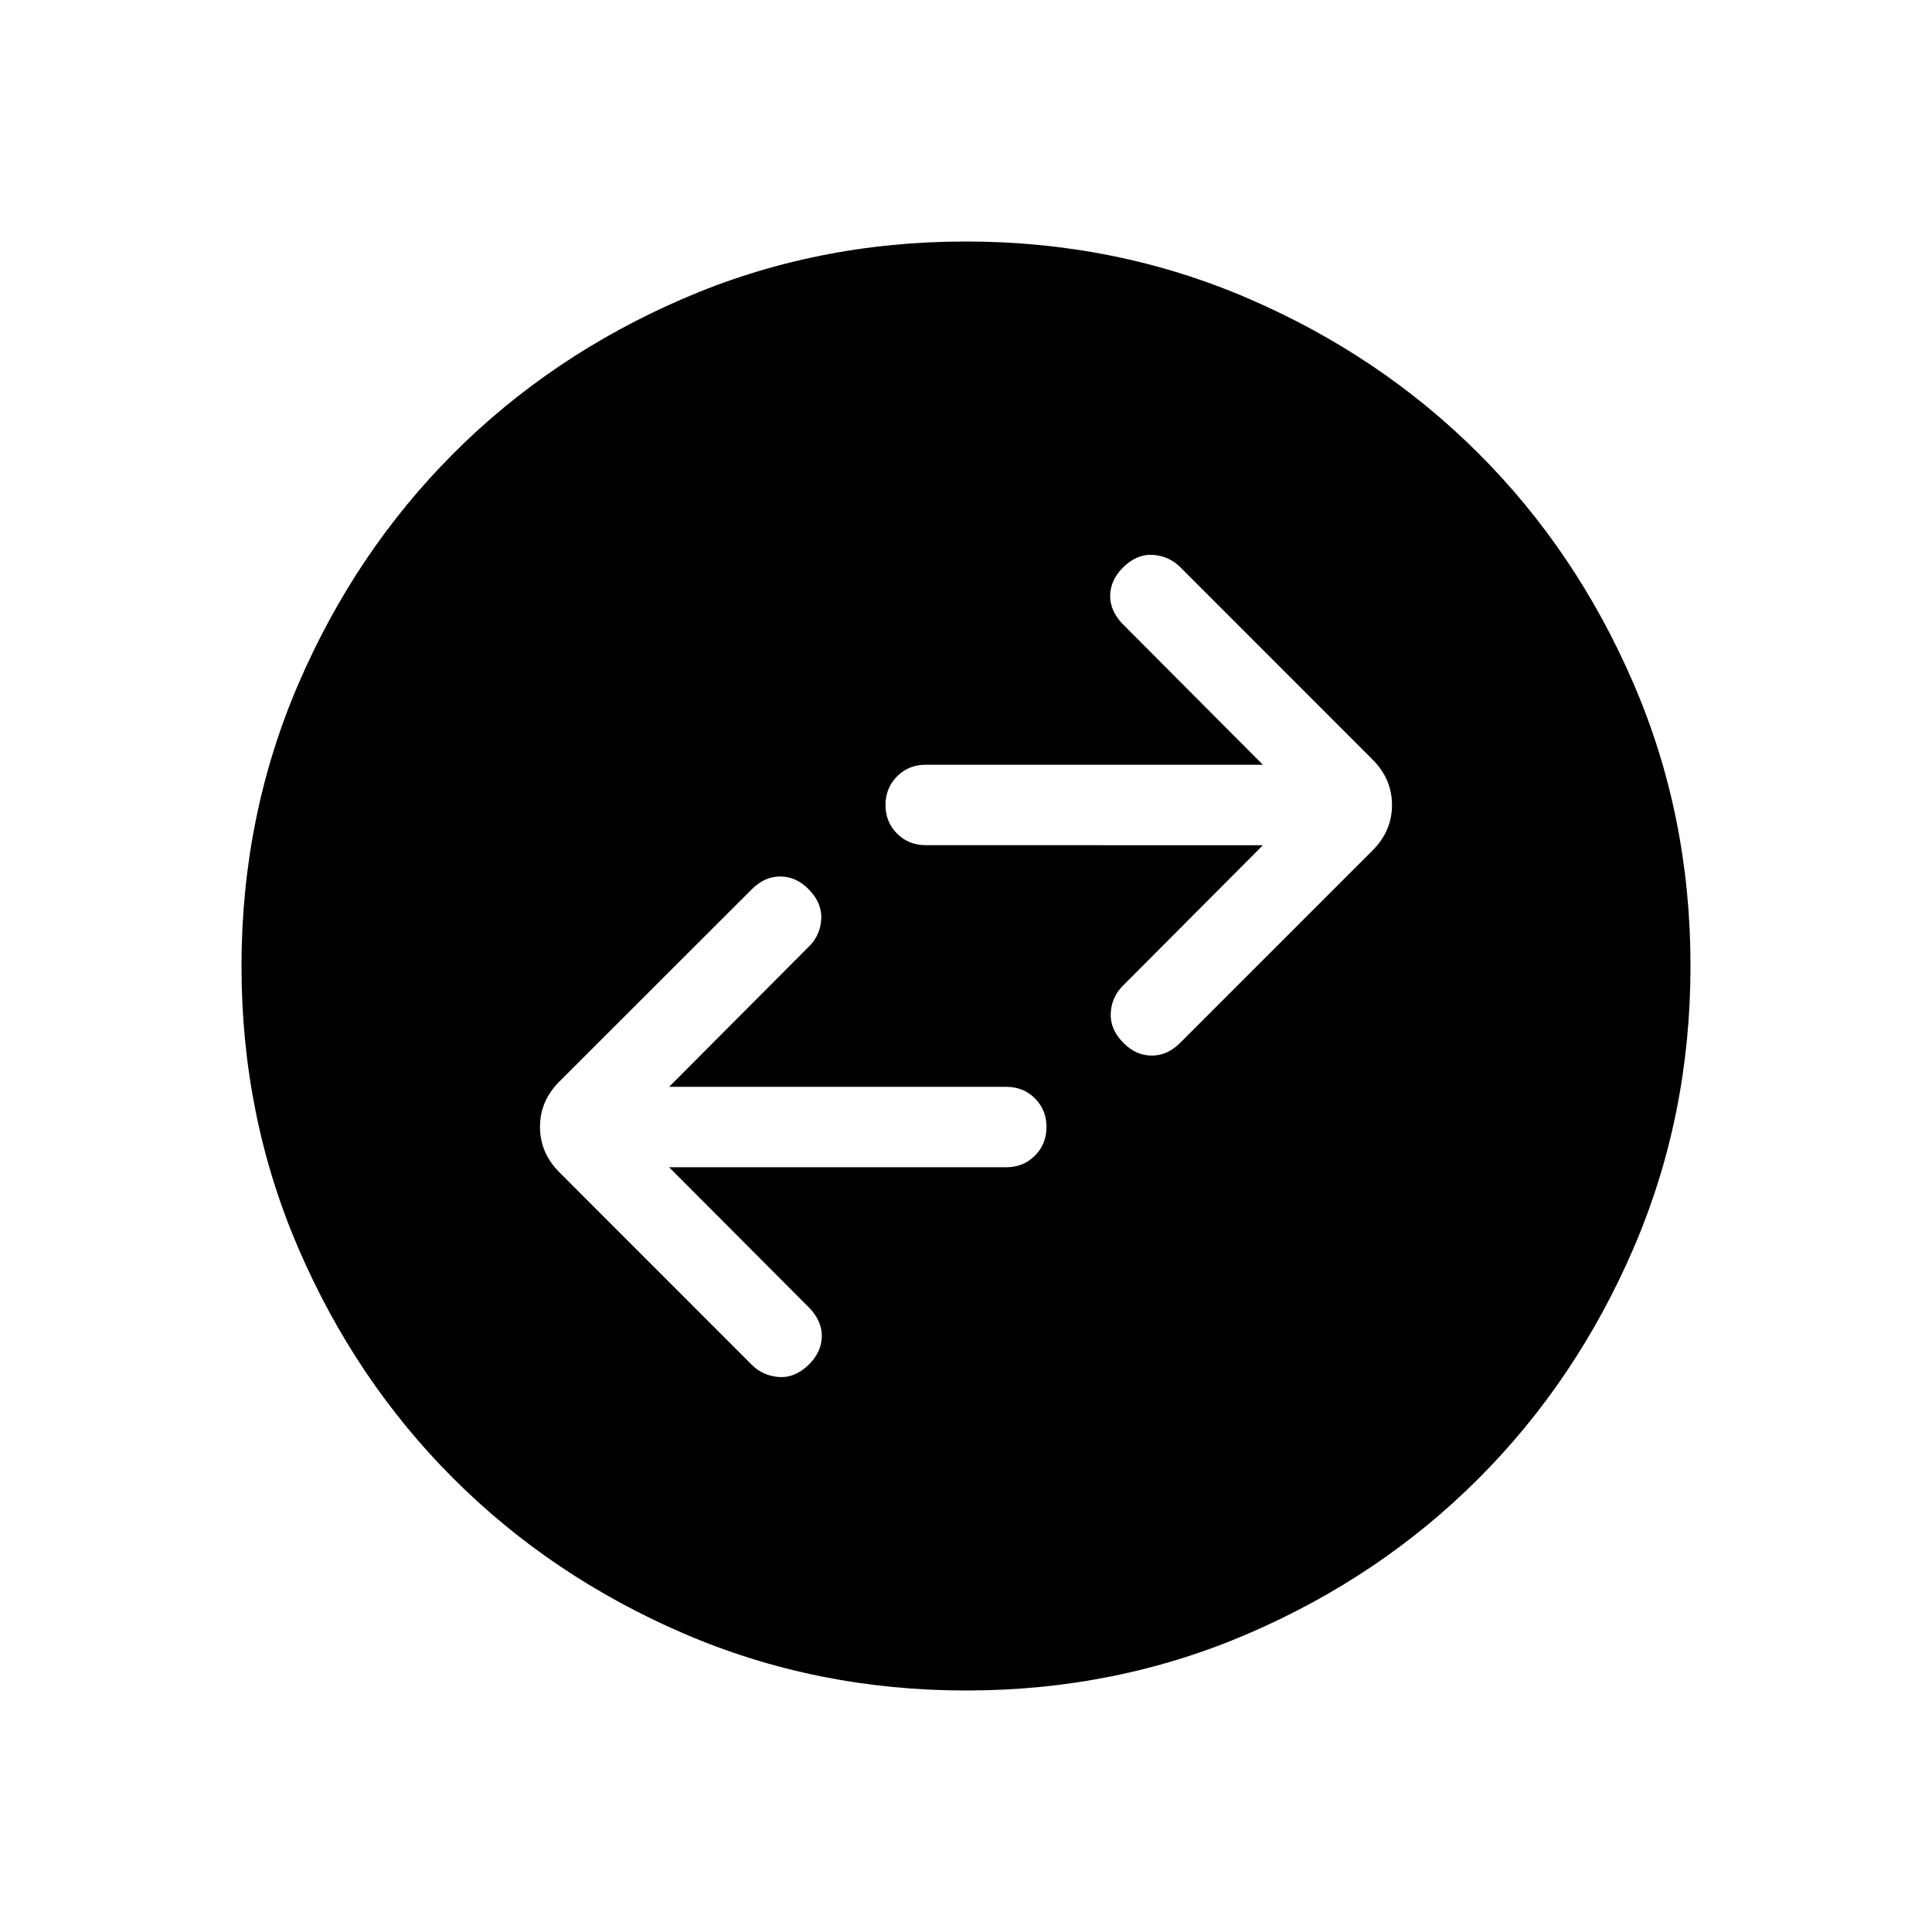 <svg xmlns="http://www.w3.org/2000/svg" width="1em" height="1em" viewBox="0 0 24 24"><path fill="currentColor" d="M8.312 14.5H12.5q.213 0 .356-.144Q13 14.212 13 14t-.144-.356q-.143-.143-.356-.143H8.312l1.74-1.746q.14-.14.15-.341q.01-.201-.16-.371q-.155-.155-.35-.155t-.354.16L6.95 13.434q-.242.242-.242.565q0 .323.242.565l2.388 2.389q.14.14.342.153q.2.012.37-.157q.156-.156.159-.347q.003-.191-.157-.357zm7.376-4l-1.74 1.746q-.14.14-.15.341q-.01.201.16.371q.155.155.35.155t.354-.16l2.388-2.388q.242-.242.242-.565q0-.323-.242-.565l-2.388-2.389q-.14-.14-.342-.153q-.2-.012-.37.157q-.156.156-.159.347q-.003.191.157.357l1.74 1.746H11.5q-.213 0-.356.144Q11 9.788 11 10t.144.356q.144.143.356.143zM12.003 21q-1.866 0-3.51-.708q-1.643-.709-2.859-1.924q-1.216-1.214-1.925-2.856Q3 13.87 3 12.003q0-1.866.708-3.51q.709-1.643 1.924-2.859q1.214-1.216 2.856-1.925Q10.13 3 11.997 3q1.866 0 3.51.708q1.643.709 2.859 1.924q1.216 1.214 1.925 2.856Q21 10.13 21 11.997q0 1.866-.708 3.51q-.709 1.643-1.924 2.859q-1.214 1.216-2.856 1.925Q13.87 21 12.003 21"/></svg>